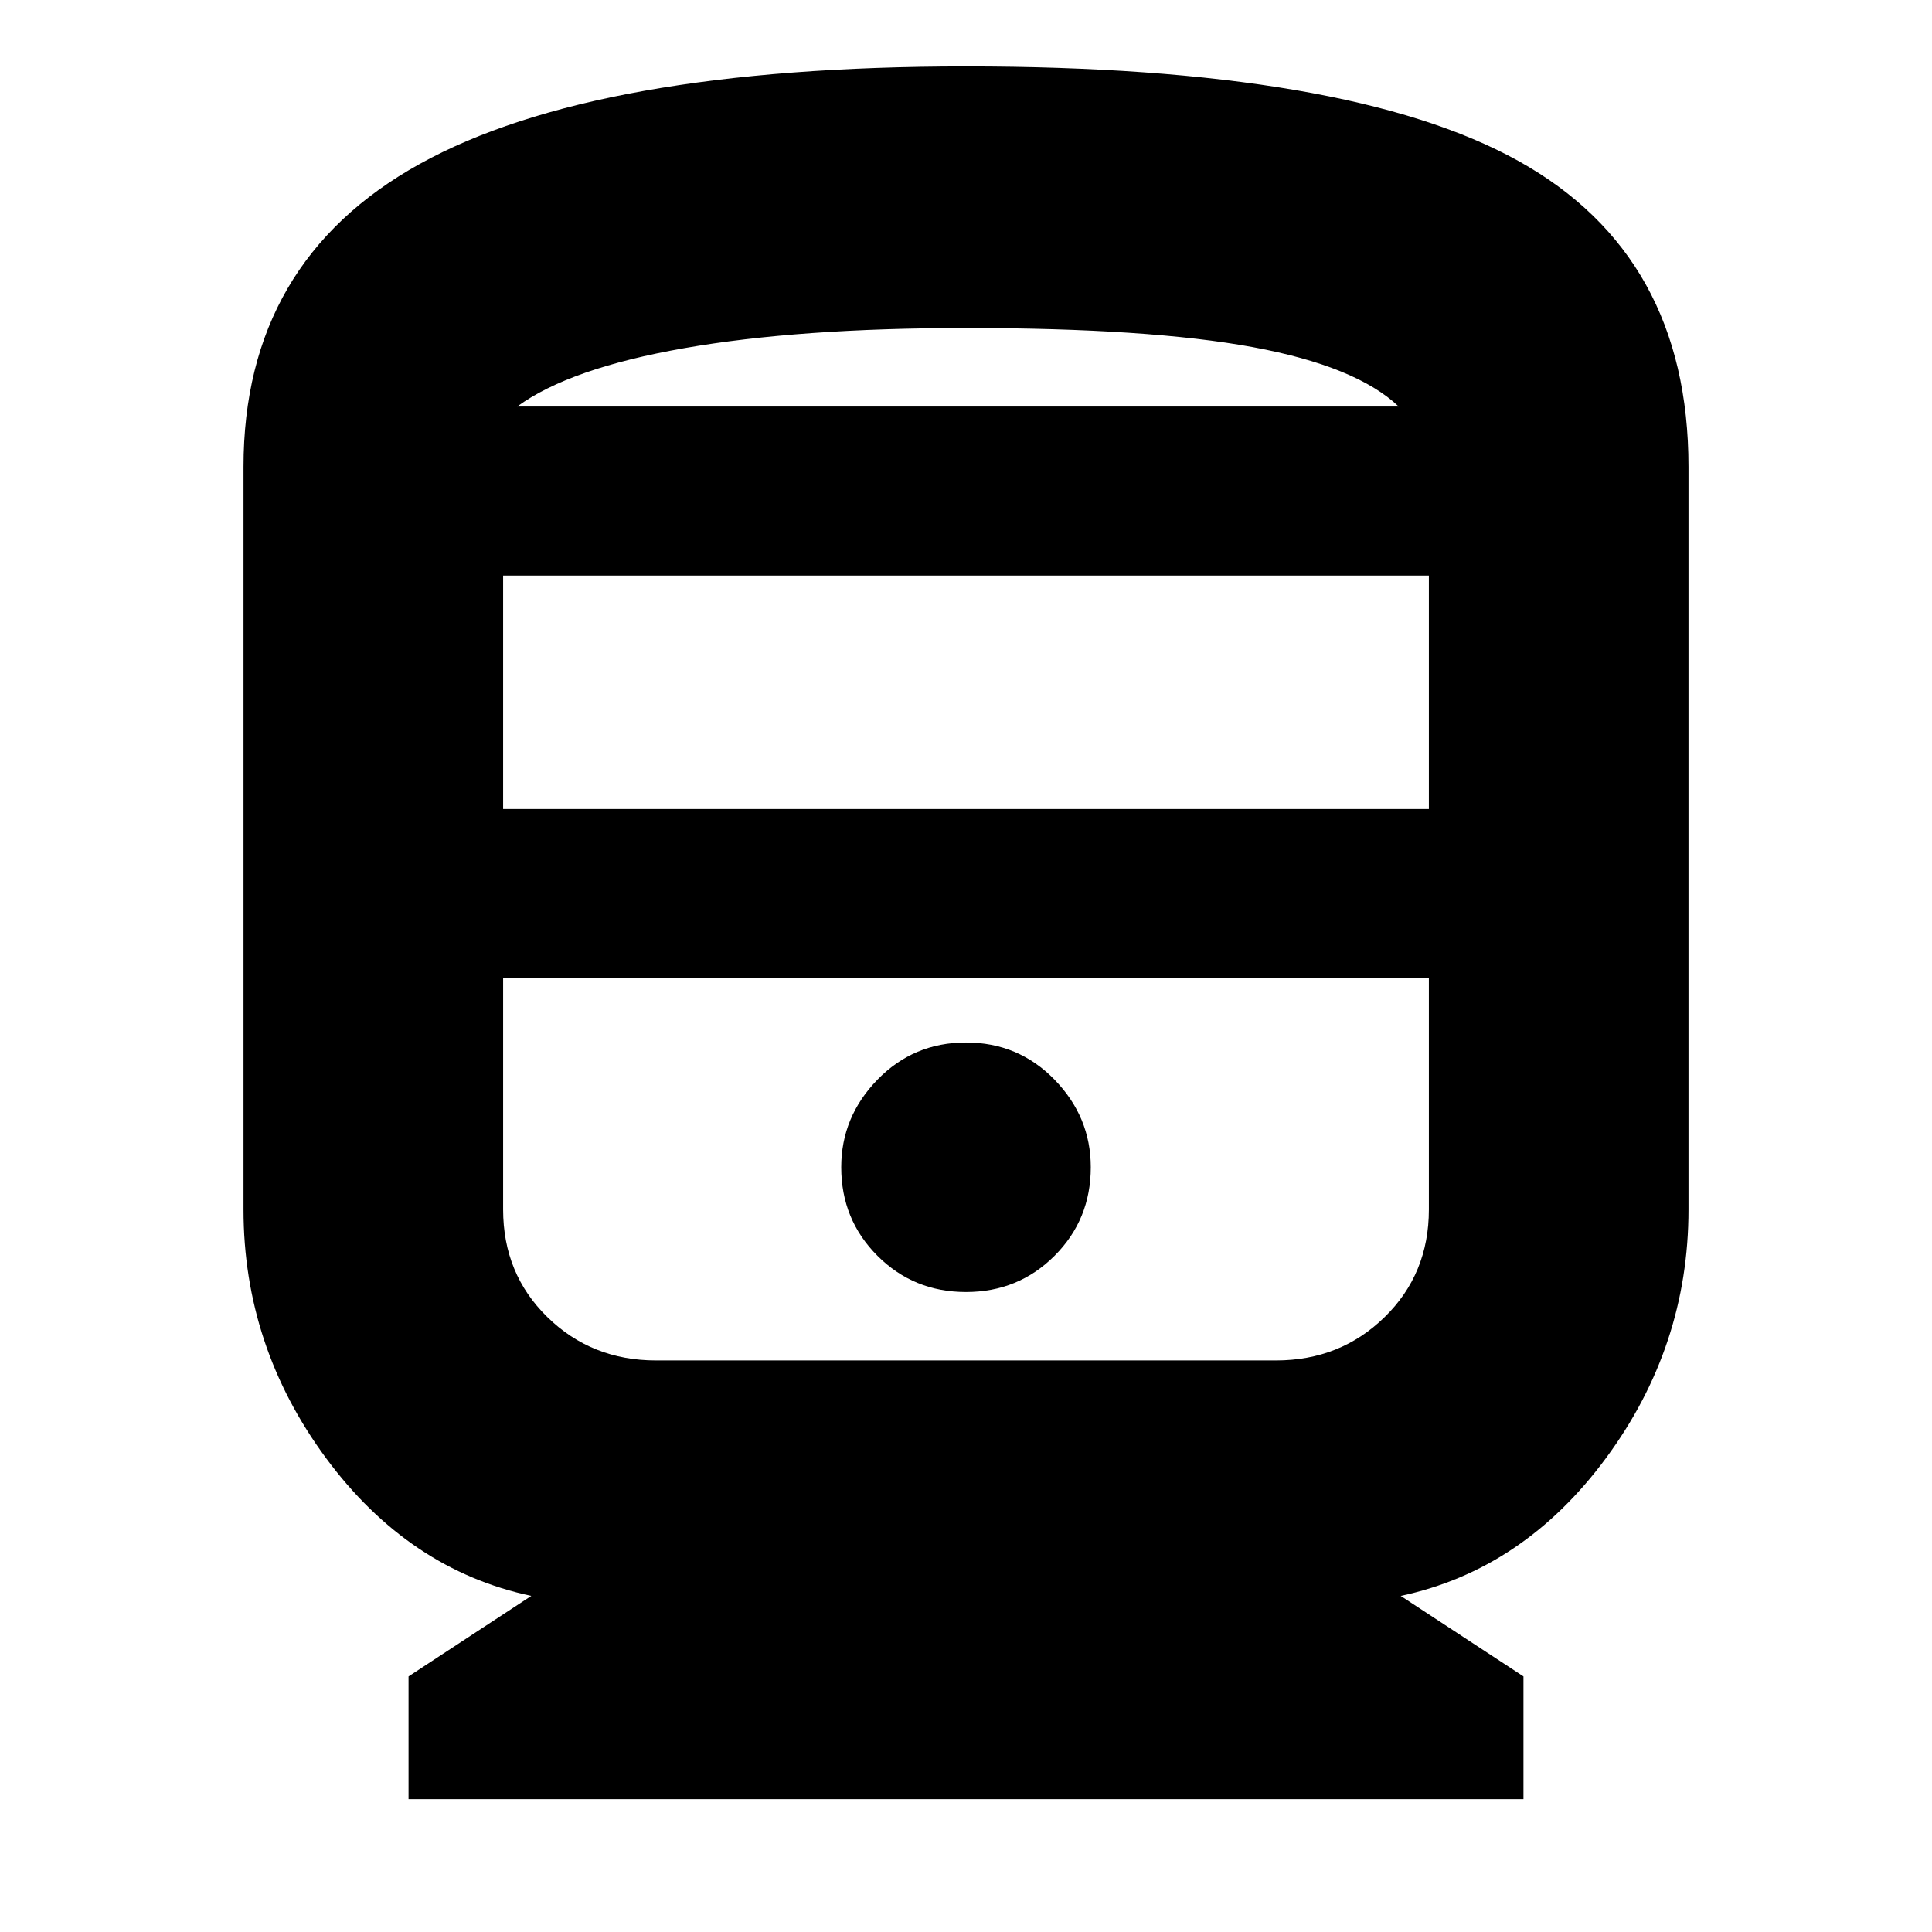 <svg xmlns="http://www.w3.org/2000/svg" height="24" width="24"><path d="M5.075 22.35v-1.525l1.525-1q-1.525-.325-2.55-1.712-1.025-1.388-1.025-3.088V5.8q0-2.55 2.188-3.763Q7.4.825 12 .825q4.75 0 6.863 1.175 2.112 1.175 2.112 3.8v9.225q0 1.7-1.025 3.088-1.025 1.387-2.55 1.712l1.525 1v1.525Zm1.175-12.3h11.5v-2.9H6.25Zm9.6 2.1H6.25h11.5H15.85ZM12 16.05q.65 0 1.1-.45.45-.45.45-1.1 0-.625-.45-1.088-.45-.462-1.1-.462-.65 0-1.1.462-.45.463-.45 1.088 0 .65.45 1.1.45.45 1.1.45Zm-3.85.85h7.7q.8 0 1.35-.538.55-.537.55-1.337V12.15H6.25v2.875q0 .8.55 1.337.55.538 1.35.538ZM12 4.075q-2.075 0-3.5.25-1.425.25-2.075.725h10.95q-.525-.5-1.813-.738-1.287-.237-3.562-.237Zm0 .975h5.375-10.95H12Z"/></svg>